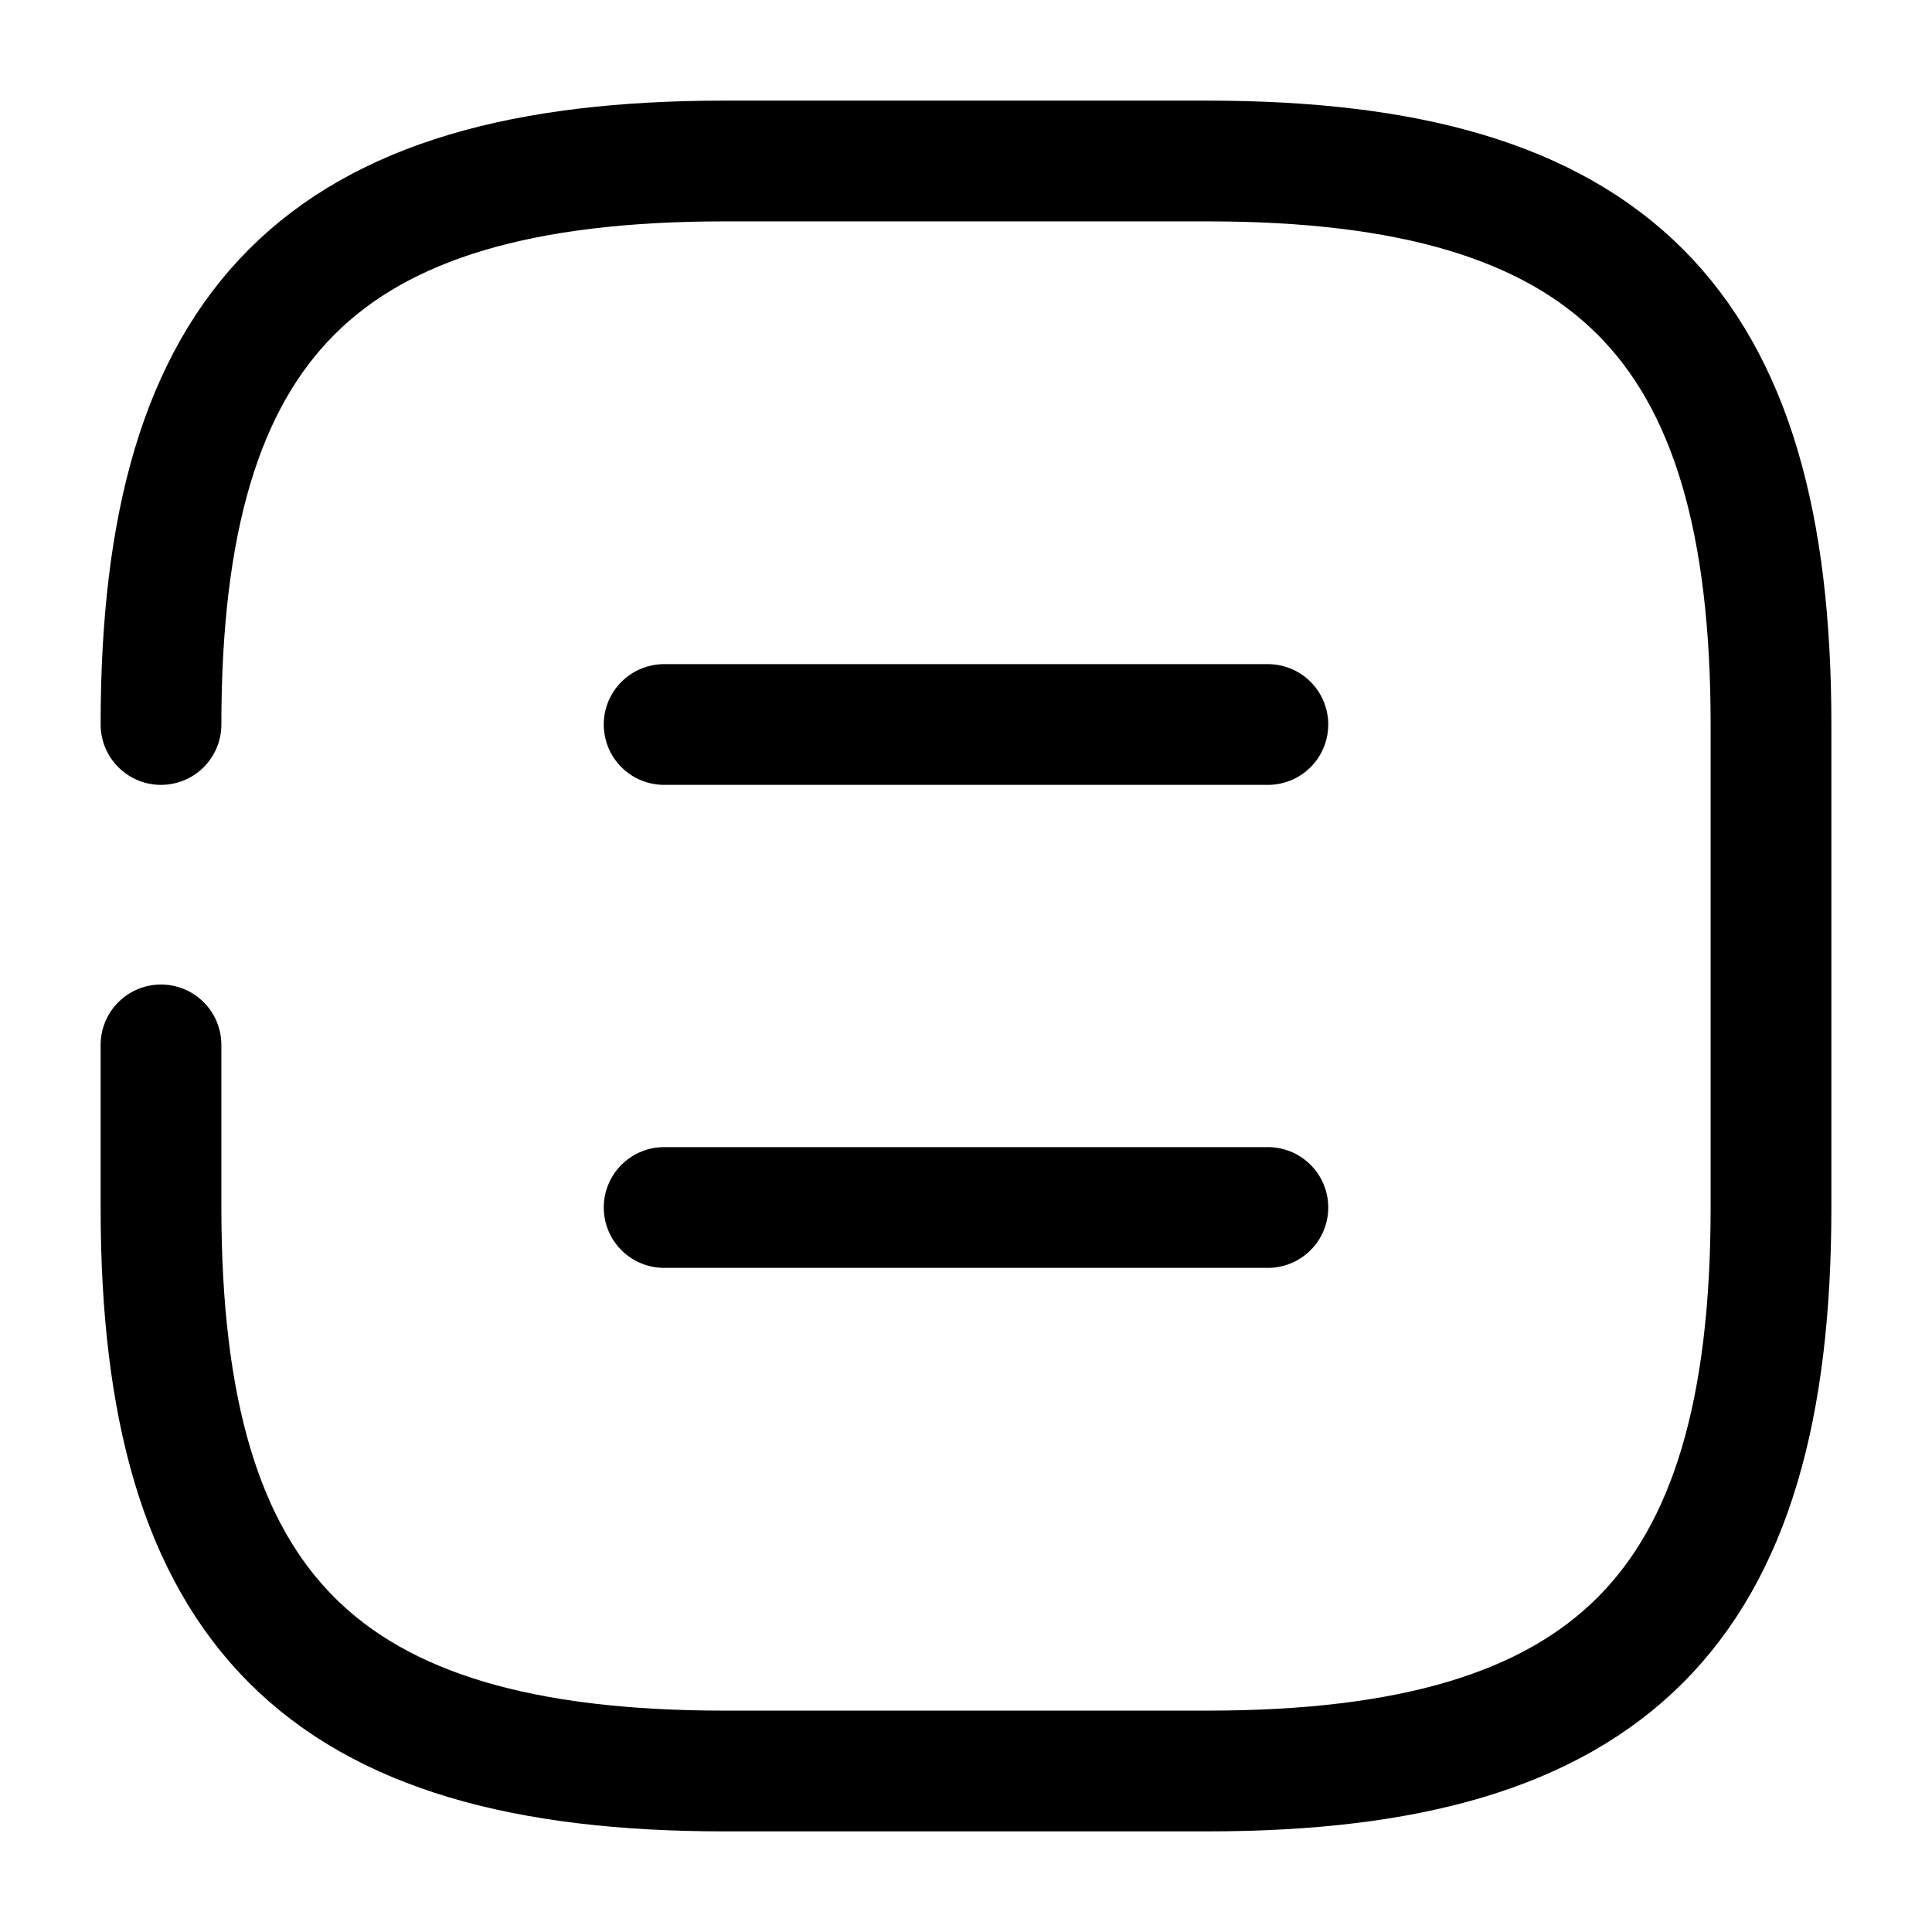 <svg width="24" height="24" viewBox="0 0 24 24" fill="none" xmlns="http://www.w3.org/2000/svg">
    <path d="M2 12.98V15C2 20 4 22 9 22H15C20 22 22 20 22 15V9C22 4 20 2 15 2H9C4 2 2 4 2 9" stroke="currentColor"
          stroke-width="1.5" stroke-linecap="round" stroke-linejoin="round"/>
    <path d="M15.75 9H8.25" stroke="currentColor" stroke-width="1.5" stroke-linecap="round" stroke-linejoin="round"/>
    <path d="M15.75 15H8.25" stroke="currentColor" stroke-width="1.5" stroke-linecap="round" stroke-linejoin="round"/>
</svg>
